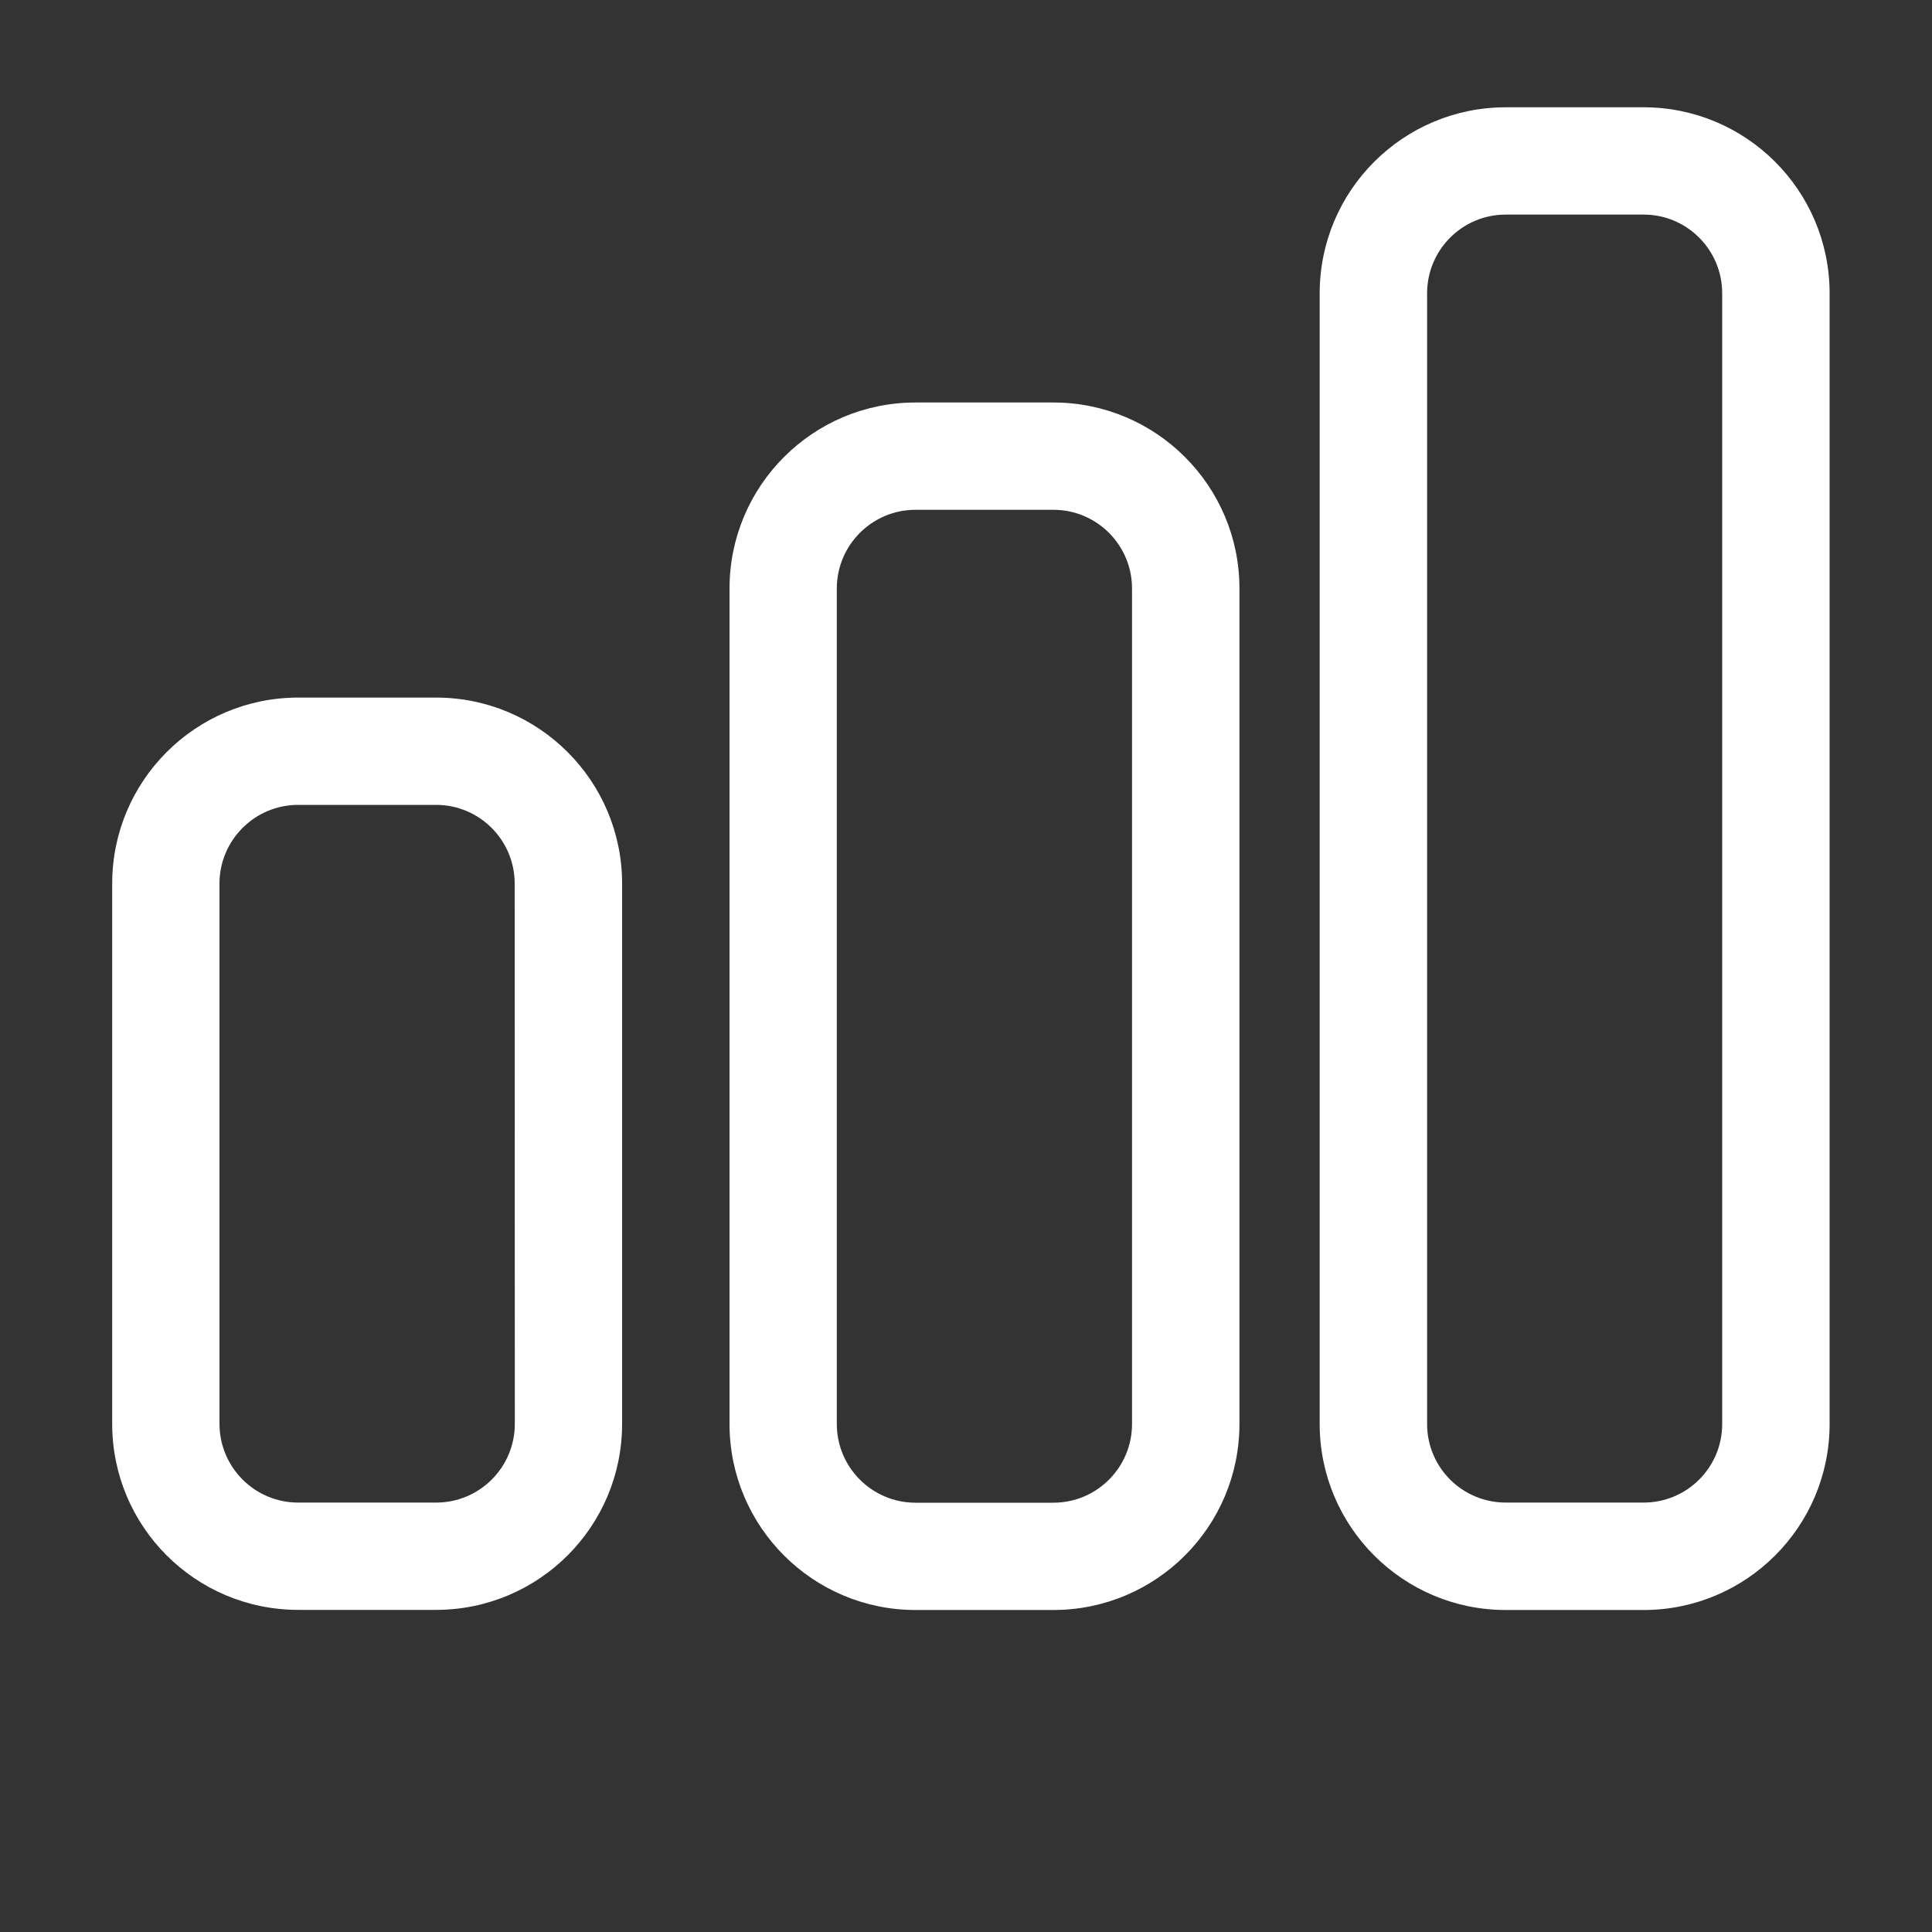 <svg width="15" height="15" viewBox="0 0 15 15" fill="none" xmlns="http://www.w3.org/2000/svg">
<rect x="0" y="0" width="15" height="15" fill="#333333" stroke="none"/>
<path d="M4.83 11.055C4.83 11.853 4.183 12.499 3.385 12.499H2.315C1.518 12.499 0.871 11.853 0.871 11.055V6.86C0.871 6.063 1.518 5.416 2.315 5.416H3.386C4.183 5.416 4.83 6.063 4.83 6.86L4.83 11.055ZM3.996 6.86C3.996 6.523 3.723 6.249 3.385 6.249H2.315C1.978 6.249 1.704 6.523 1.704 6.86V11.055C1.705 11.393 1.978 11.666 2.315 11.666H3.386C3.723 11.666 3.997 11.393 3.997 11.055L3.996 6.86Z" fill="#ffffff"/>
<path d="M9.623 11.056C9.623 11.853 8.976 12.5 8.178 12.5H7.108C6.311 12.5 5.664 11.853 5.664 11.056V4.569C5.664 3.772 6.311 3.125 7.108 3.125H8.178C8.976 3.125 9.623 3.772 9.623 4.569V11.056ZM8.789 4.569C8.789 4.232 8.516 3.958 8.178 3.958H7.108C6.771 3.958 6.497 4.232 6.497 4.569V11.056C6.497 11.393 6.771 11.667 7.108 11.667H8.178C8.516 11.667 8.789 11.393 8.789 11.056V4.569Z" fill="#ffffff"/>
<path d="M14.205 11.056C14.205 11.853 13.558 12.5 12.761 12.5H11.69C10.893 12.5 10.246 11.853 10.246 11.056V2.277C10.246 1.48 10.893 0.833 11.691 0.833H12.761C13.558 0.833 14.205 1.48 14.205 2.277L14.205 11.056ZM13.371 2.277C13.371 1.94 13.098 1.666 12.761 1.666H11.691C11.353 1.666 11.08 1.94 11.08 2.277V11.056C11.08 11.393 11.353 11.666 11.691 11.666H12.761C13.098 11.666 13.371 11.393 13.371 11.056L13.371 2.277Z" fill="#ffffff"/>
</svg>
